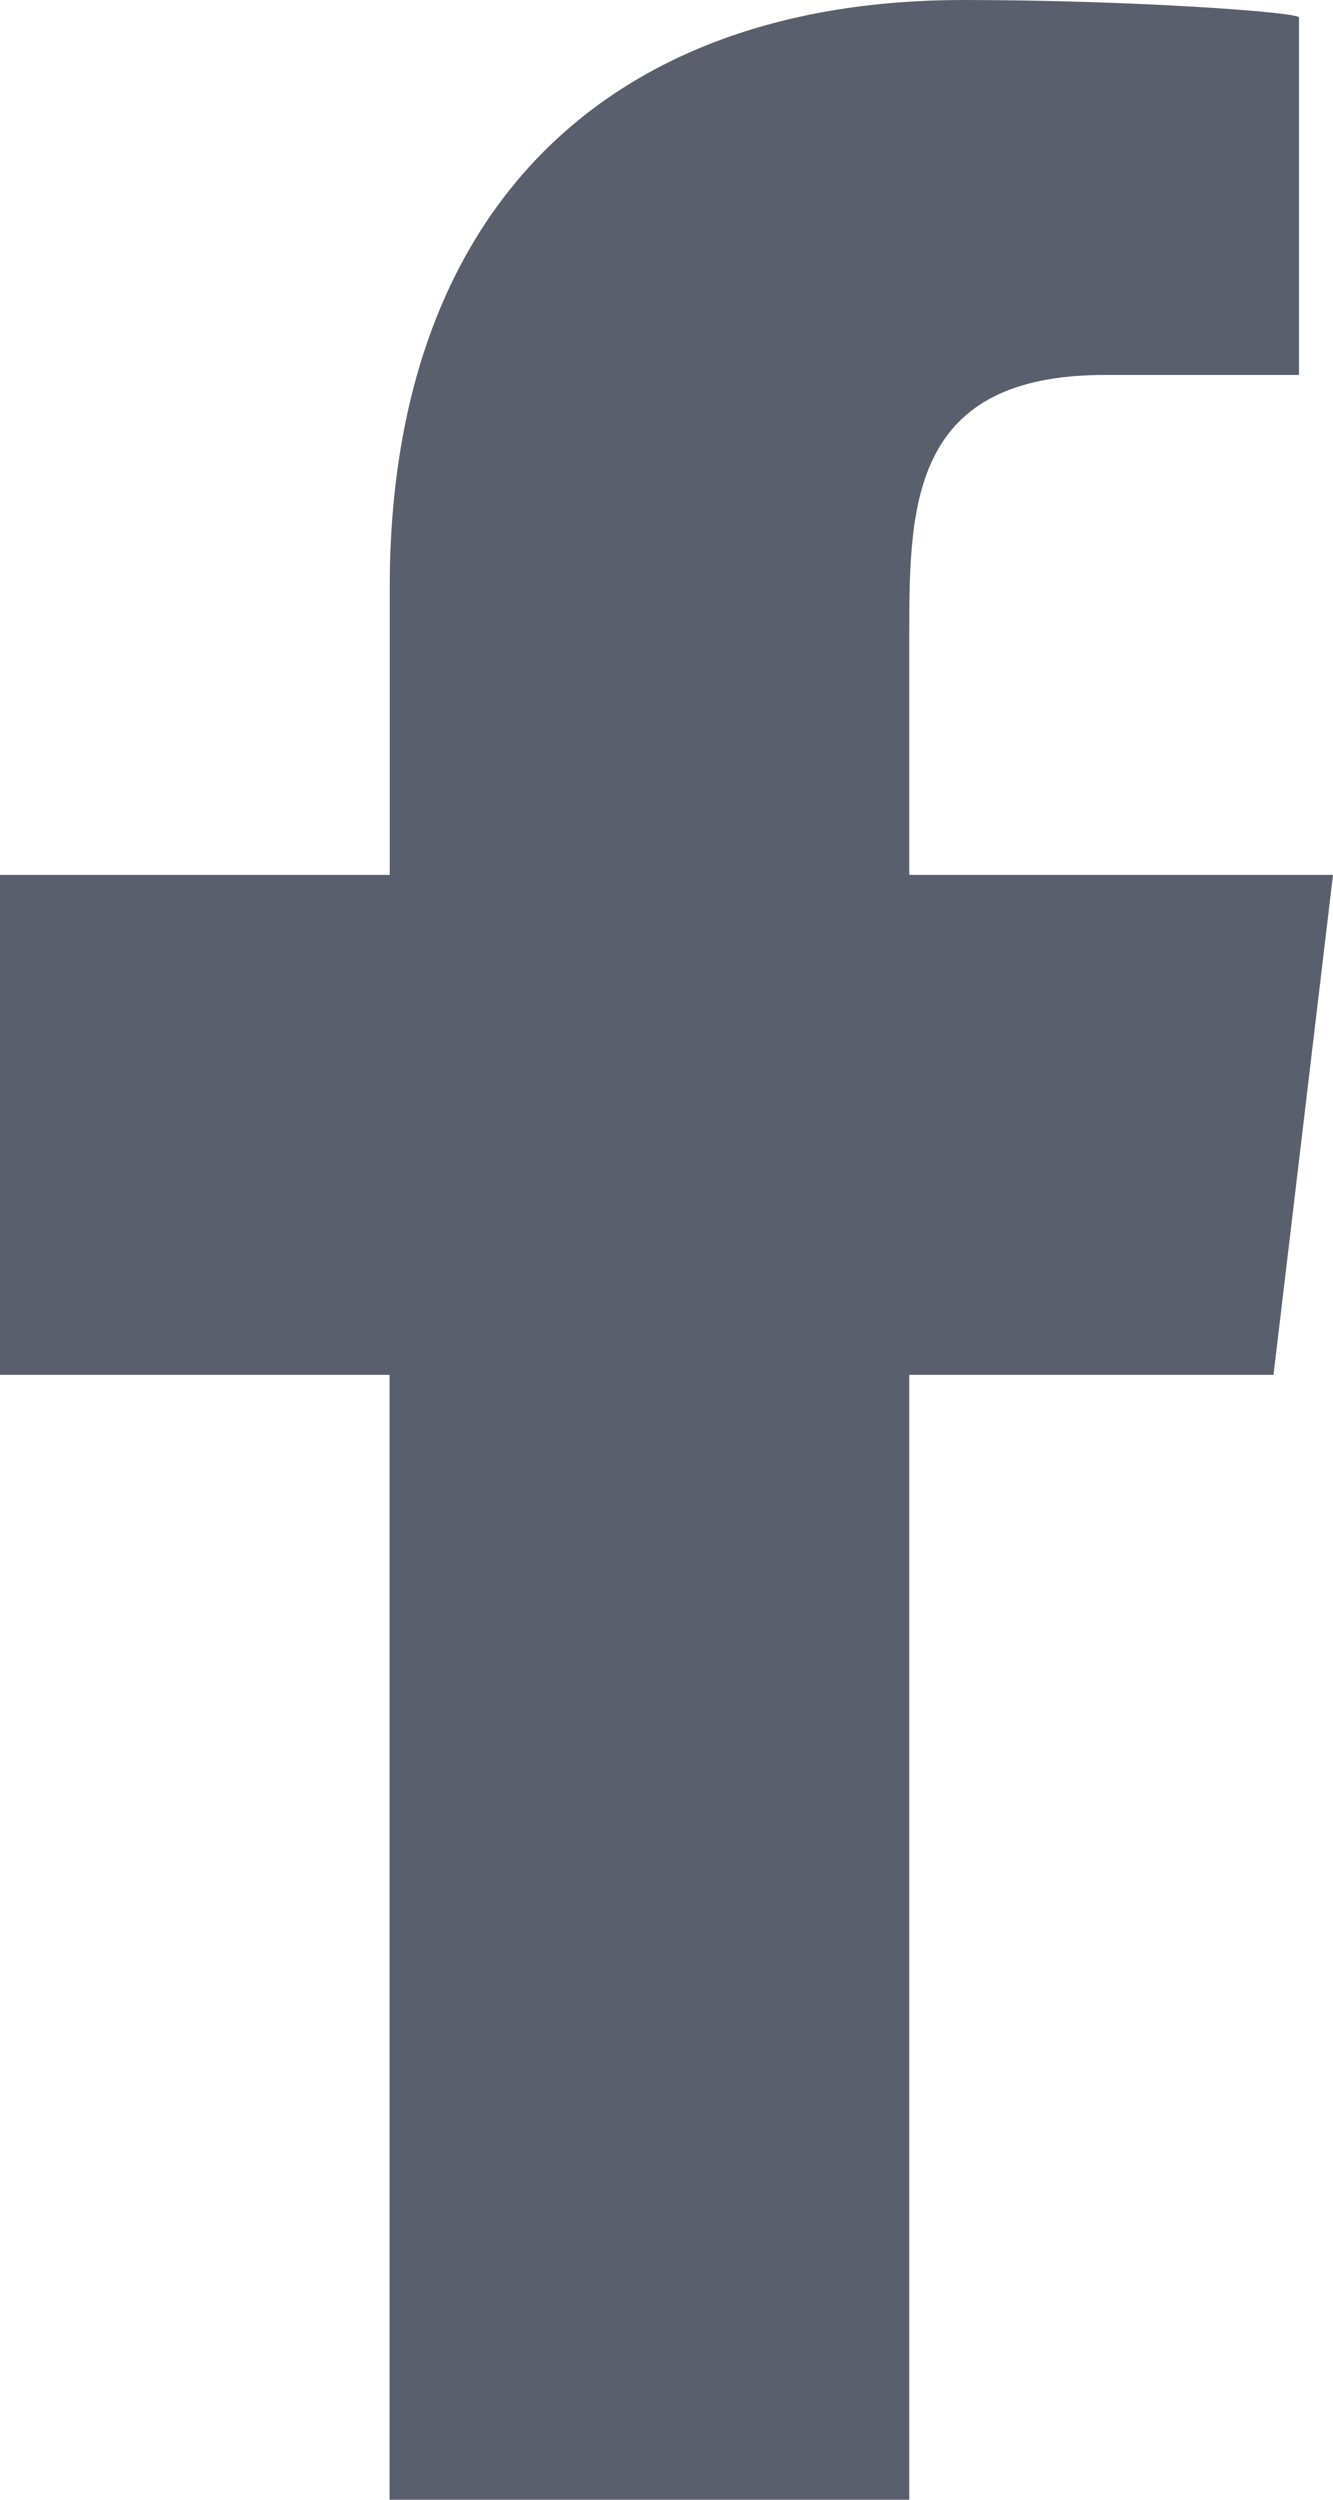 <?xml version="1.0" encoding="UTF-8"?>
<svg width="8px" height="15px" viewBox="0 0 8 15" version="1.1" xmlns="http://www.w3.org/2000/svg" xmlns:xlink="http://www.w3.org/1999/xlink">
    <!-- Generator: Sketch 47.1 (45422) - http://www.bohemiancoding.com/sketch -->
    <title>FB</title>
    <desc>Created with Sketch.</desc>
    <defs></defs>
    <g id="Welcome" stroke="none" stroke-width="1" fill="none" fill-rule="evenodd">
        <g id="WEBSITE-DESIGN" transform="translate(-1261, -26)" fill="#5B5E6D">
            <g id="TOP-BAR">
                <g id="SOCIAL" transform="translate(1141, 25)">
                    <path d="M125.457,16 L125.457,9.25 L127.643,9.25 L128,6.25 L125.457,6.25 L125.457,4.789 C125.457,4.016 125.478,3.25 126.63,3.25 L127.796,3.25 L127.796,1.105 C127.796,1.073 126.794,1 125.78,1 C123.664,1 122.339,2.243 122.339,4.525 L122.339,6.25 L120,6.25 L120,9.25 L122.338,9.25 L122.338,16 L125.457,16 Z" id="FB"></path>
                </g>
            </g>
        </g>
    </g>
</svg>
